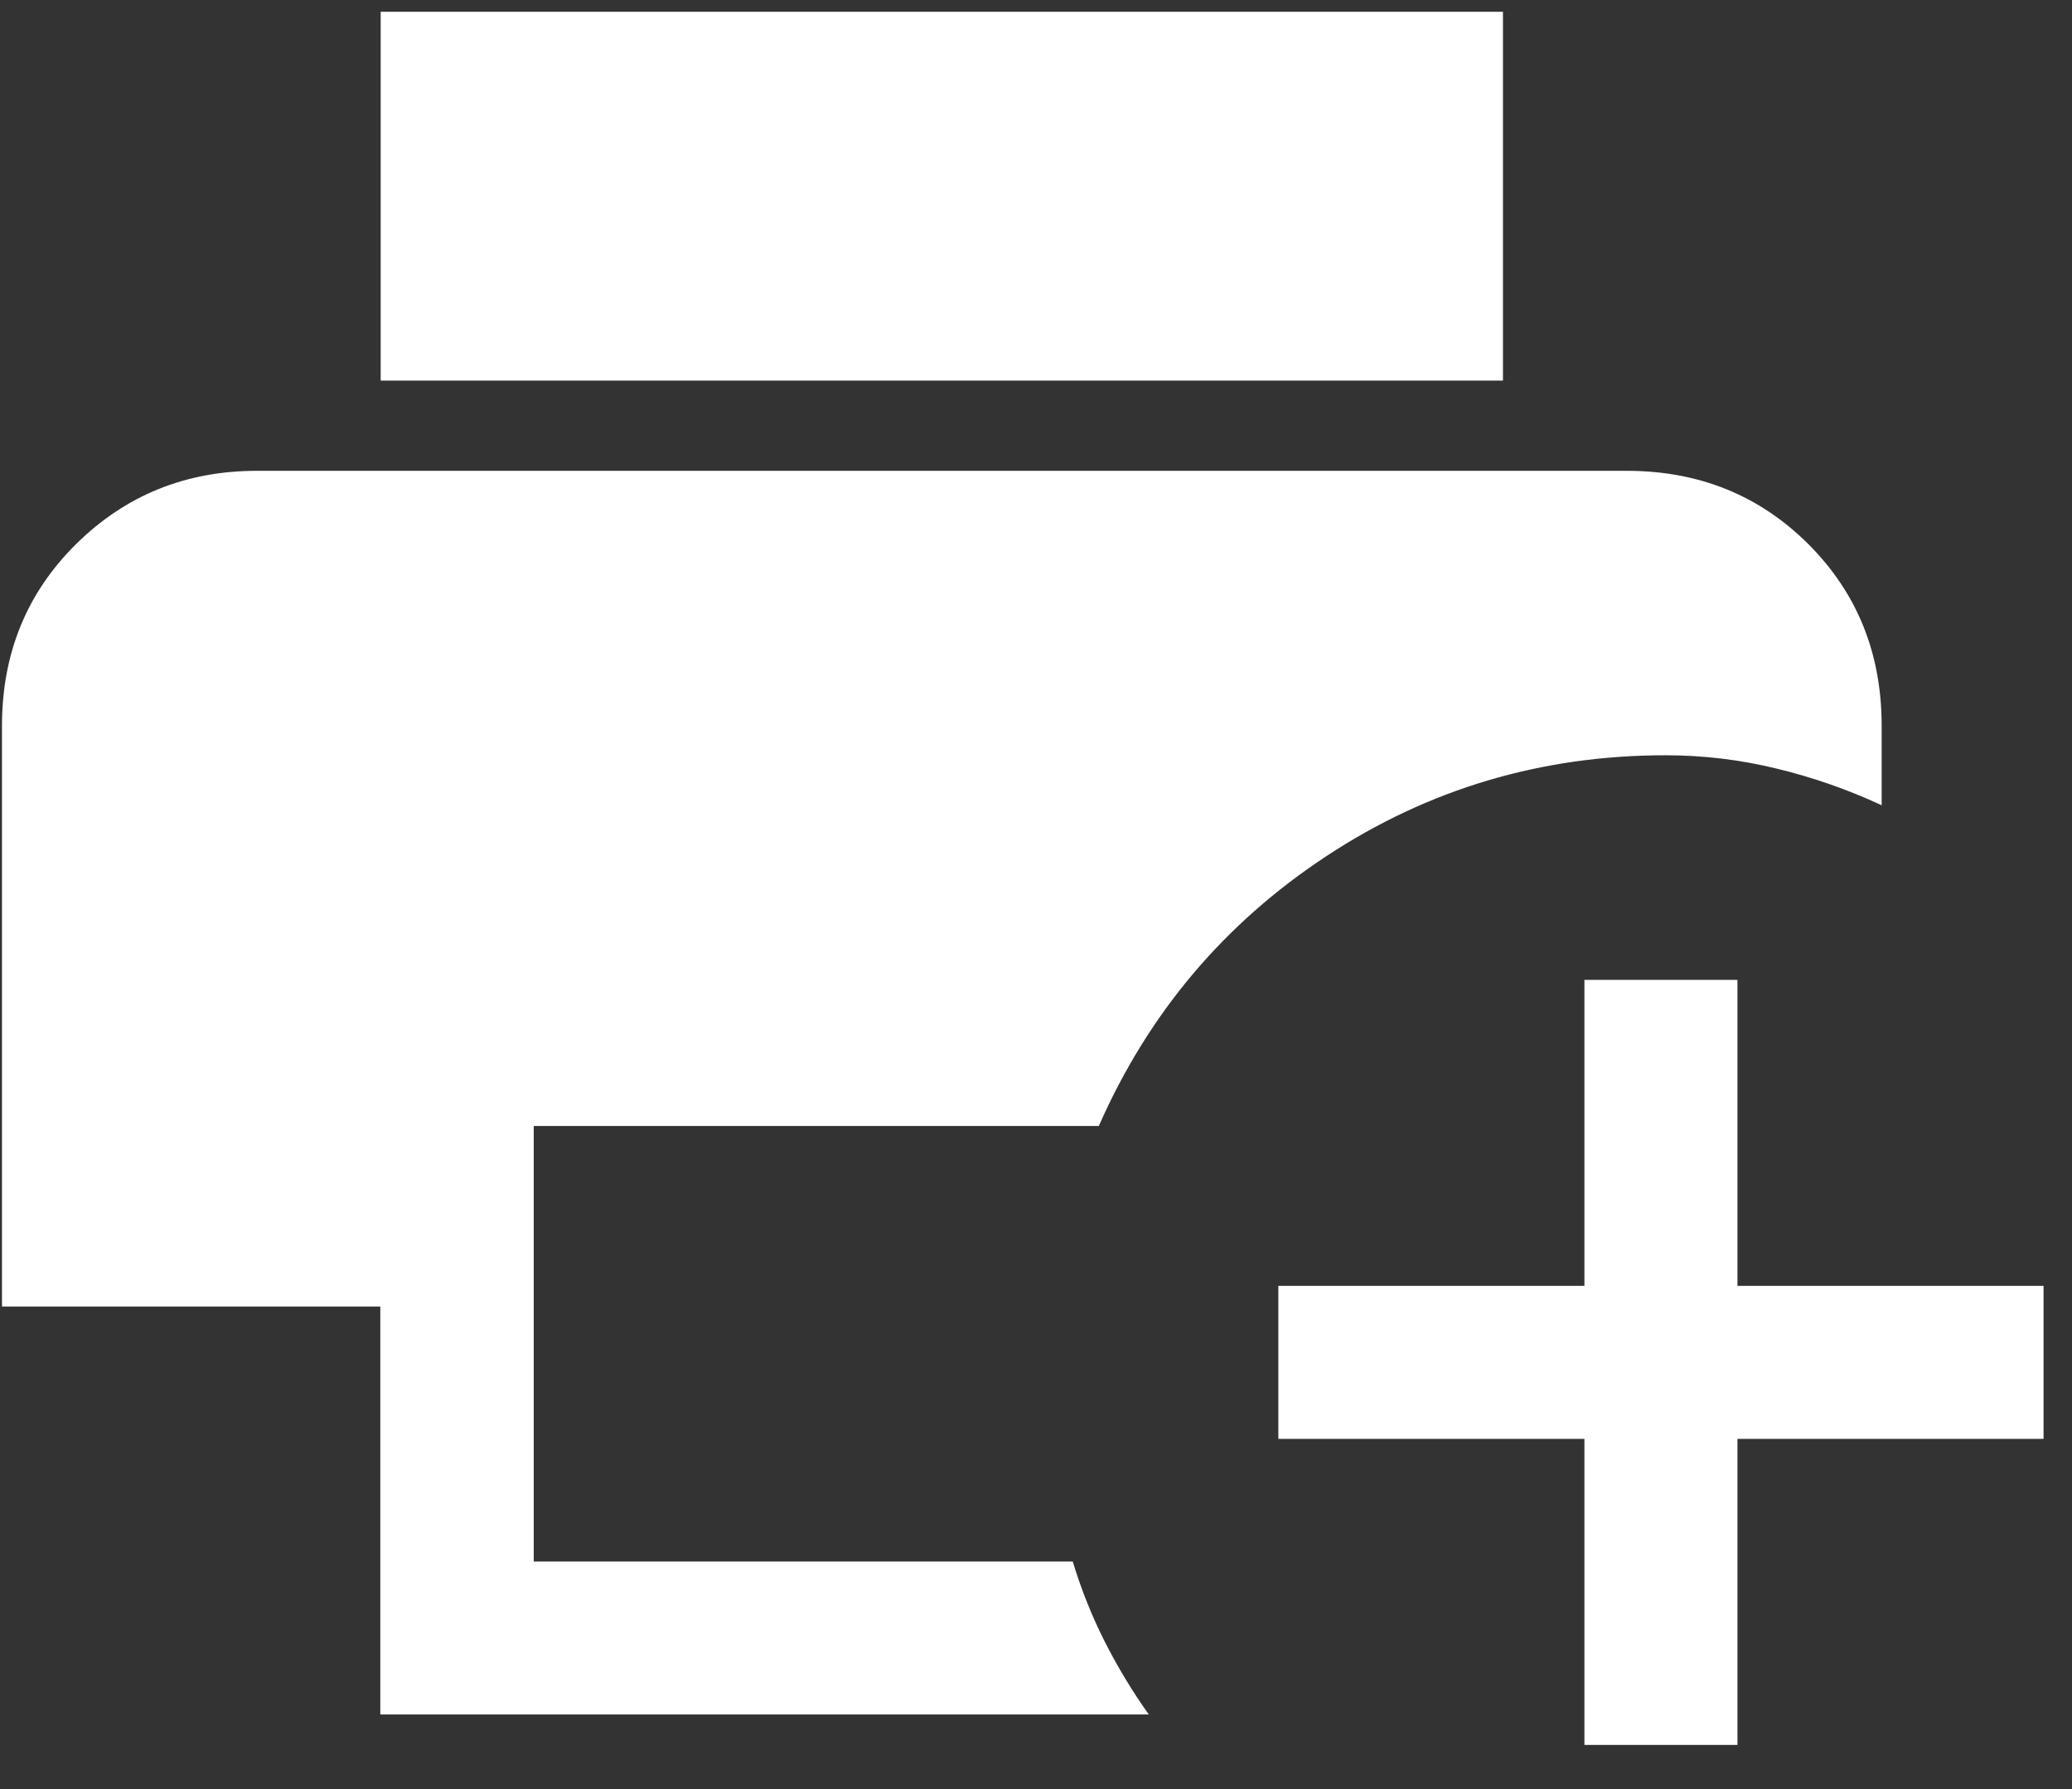<svg width="22" height="19" viewBox="0 0 22 19" fill="none" xmlns="http://www.w3.org/2000/svg">
<rect x="0" y="0" width="22" height="19" fill="#333333" stroke="none"/>
<path d="M4.038 18.208V13.875H0.021V7.708C0.021 6.941 0.283 6.298 0.807 5.779C1.332 5.26 1.972 5 2.729 5H17.271C18.038 5 18.681 5.26 19.201 5.779C19.72 6.298 19.979 6.941 19.979 7.708V8.552C19.625 8.387 19.254 8.257 18.866 8.163C18.479 8.068 18.085 8.021 17.685 8.021C16.367 8.021 15.166 8.378 14.082 9.093C12.998 9.807 12.193 10.762 11.667 11.958H5.667V16.583H11.39C11.481 16.883 11.595 17.167 11.73 17.434C11.866 17.702 12.021 17.96 12.198 18.208H4.038ZM4.042 4.042V0.125H15.958V4.042H4.042ZM16.823 18.531V15.281H13.573V13.656H16.823V10.406H18.448V13.656H21.698V15.281H18.448V18.531H16.823Z" fill="white"/>
</svg>
